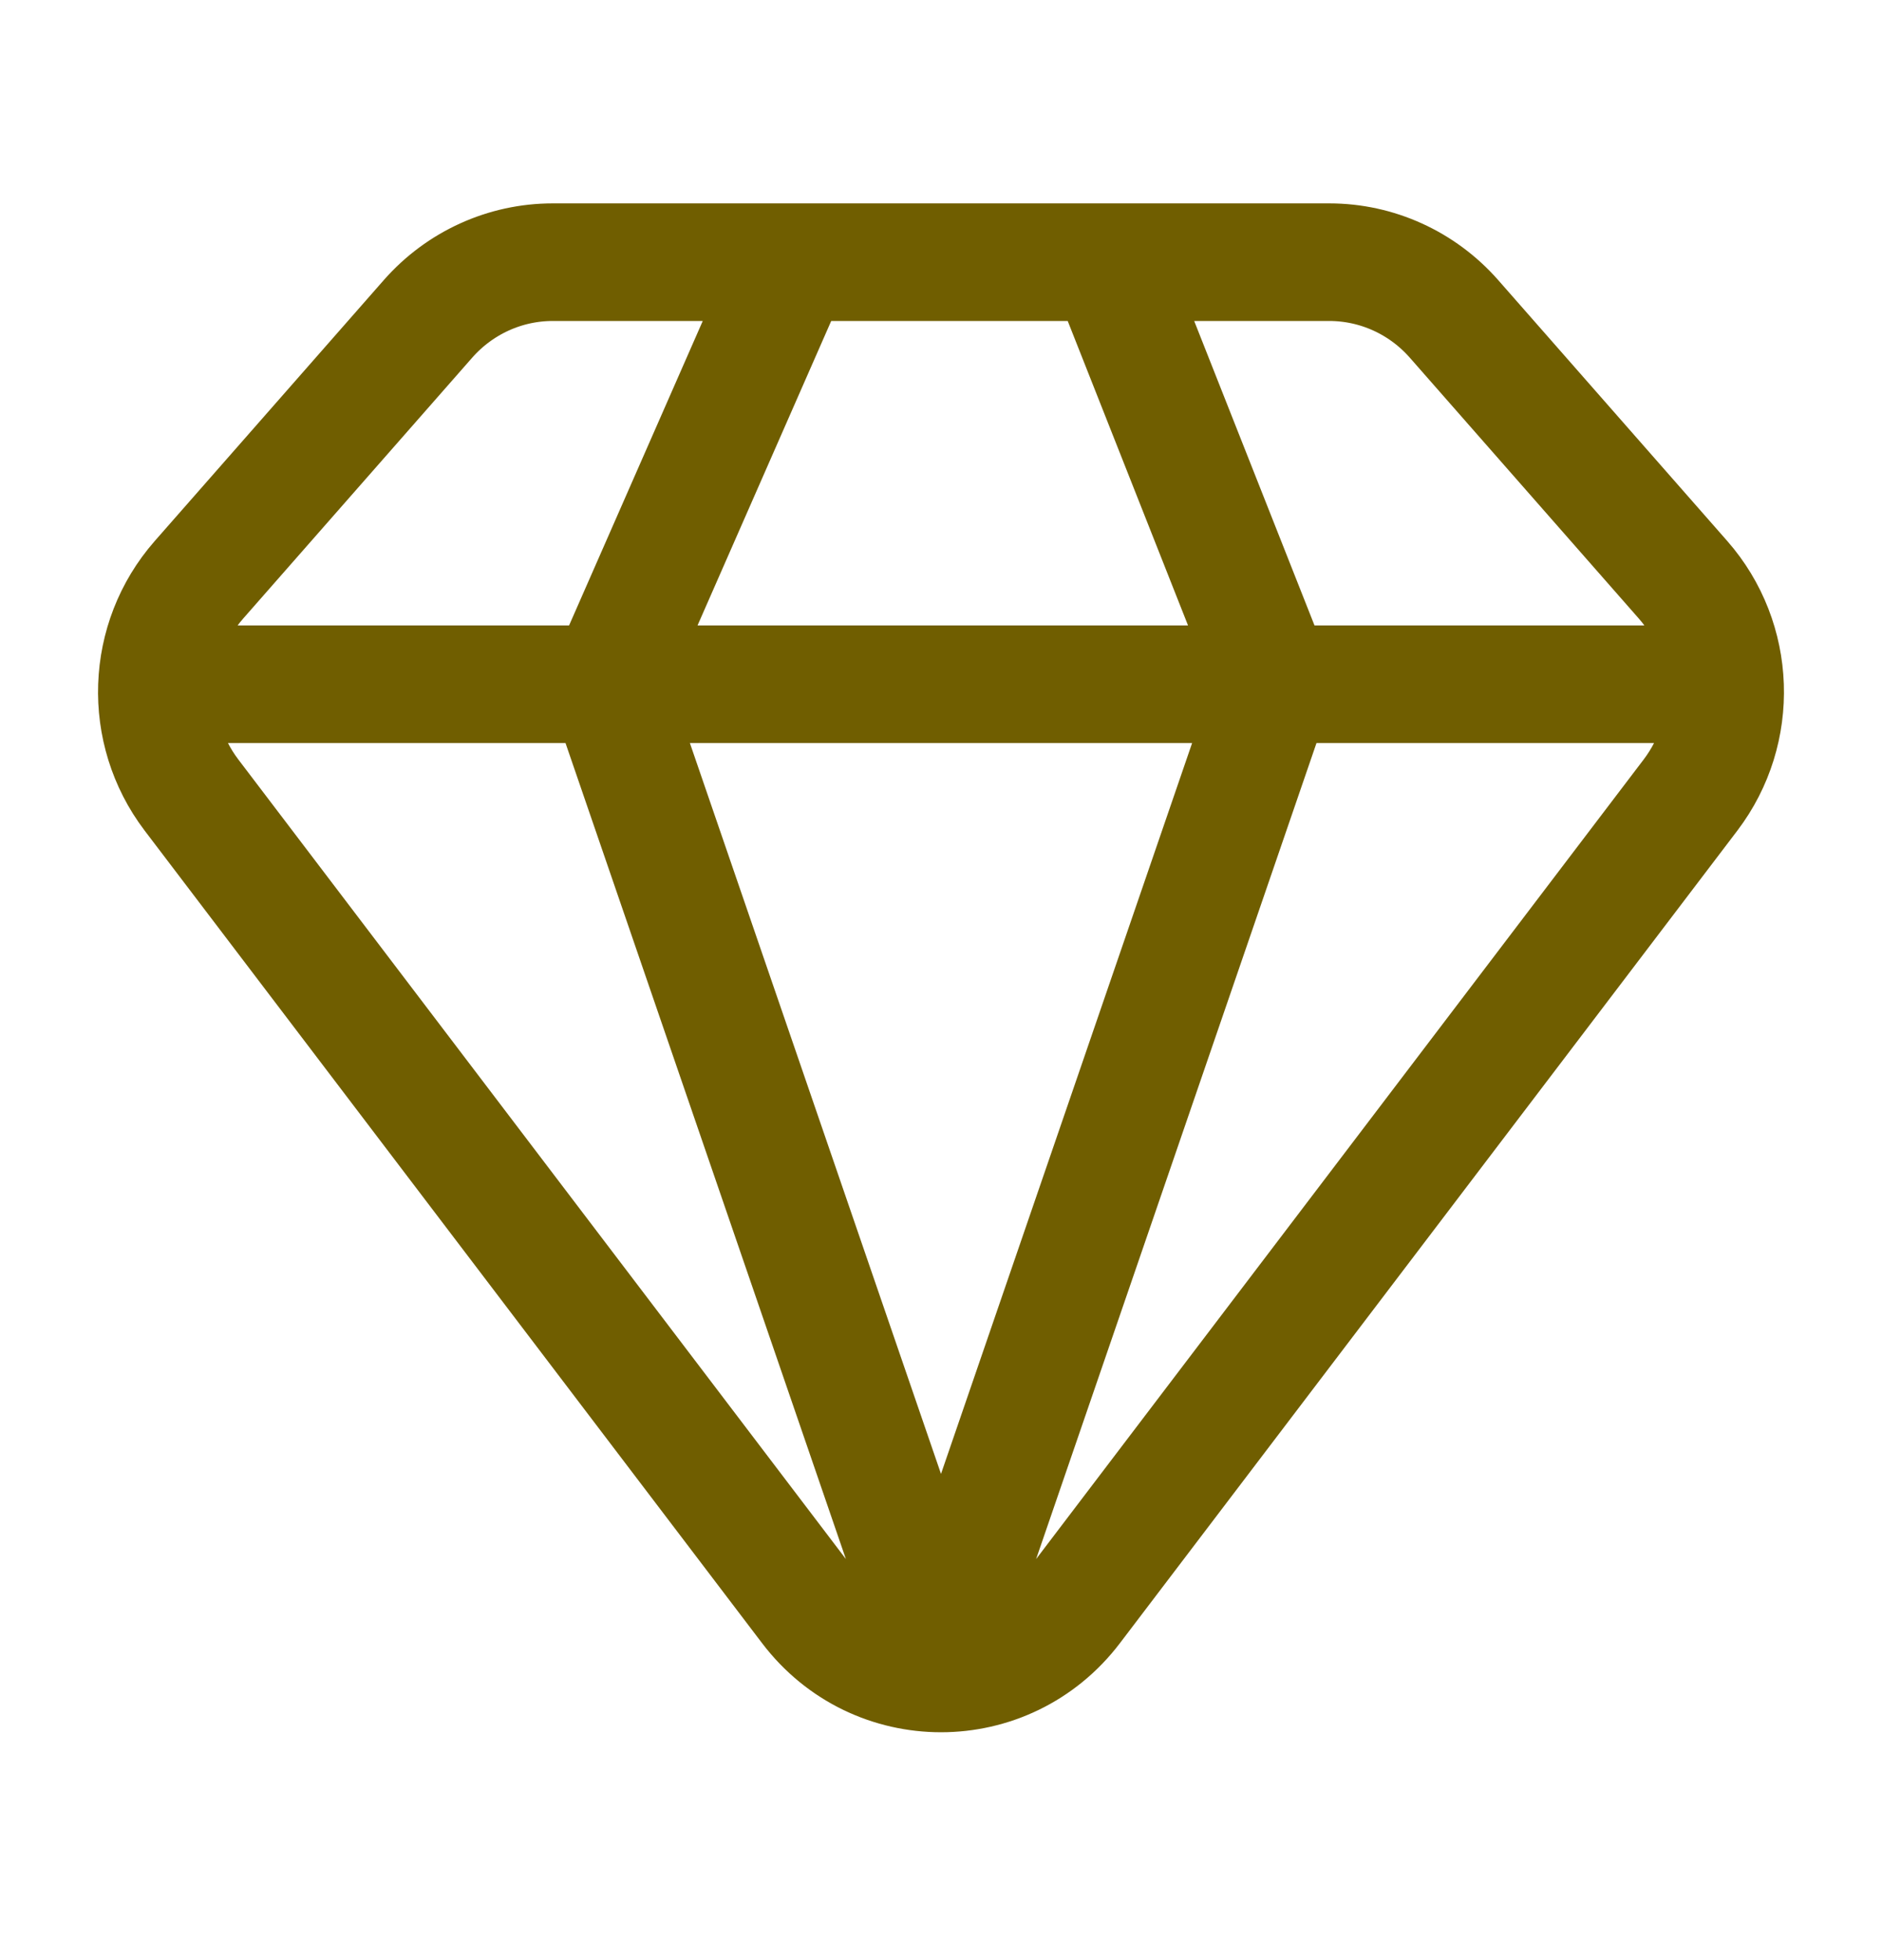 <svg width="24" height="25" viewBox="0 0 24 25" fill="none" xmlns="http://www.w3.org/2000/svg">
<path d="M14.126 3.344H16.952C17.559 3.344 18.137 3.607 18.541 4.066L21.463 7.395C22.141 8.168 22.181 9.319 21.559 10.139L13.685 20.503C12.834 21.624 11.166 21.624 10.315 20.503L2.441 10.139C1.819 9.319 1.859 8.168 2.537 7.395L5.459 4.066C5.863 3.607 6.441 3.344 7.048 3.344H10.11M14.126 3.344L16.253 8.727M14.126 3.344H10.11M16.253 8.727H21.568M16.253 8.727L12 21.107L7.747 8.727M16.253 8.727H7.747M10.11 3.344L7.747 8.727M2.432 8.727H7.747" stroke="#705E00" stroke-width="1.5" stroke-linecap="round" stroke-linejoin="round"/>
</svg>
